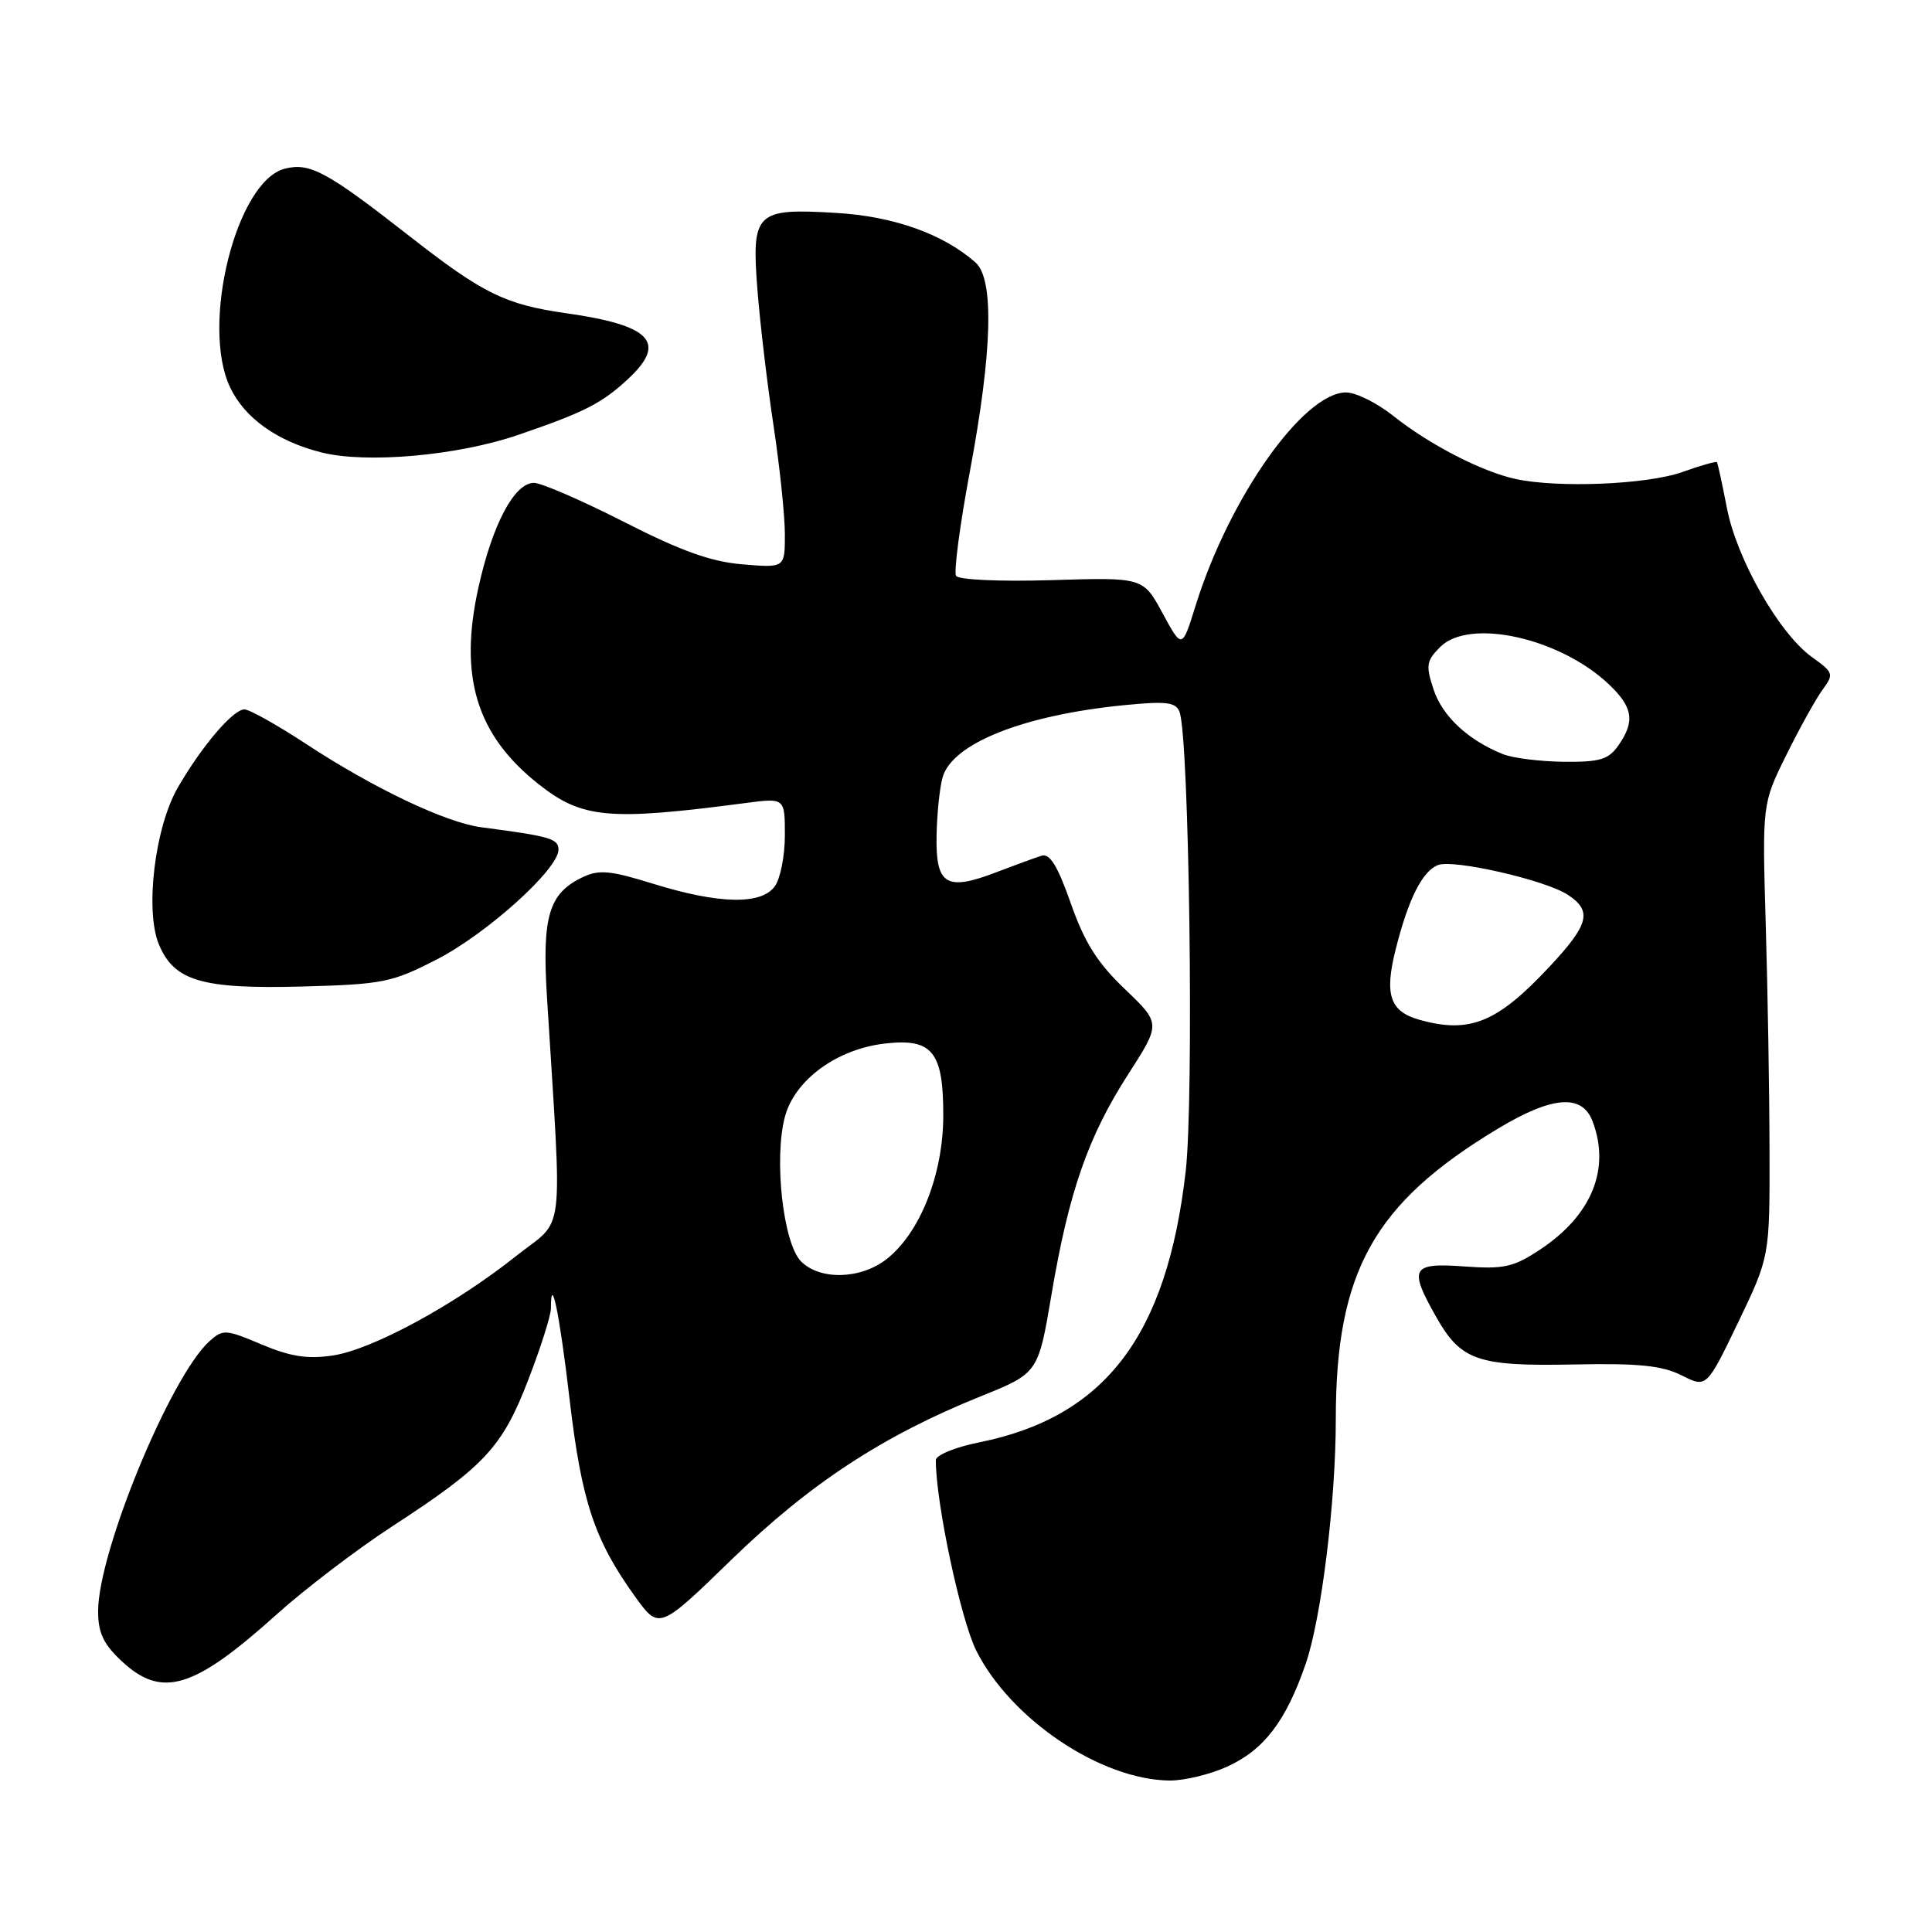 <?xml version="1.0" encoding="UTF-8" standalone="no"?>
<!DOCTYPE svg PUBLIC "-//W3C//DTD SVG 1.1//EN" "http://www.w3.org/Graphics/SVG/1.1/DTD/svg11.dtd" >
<svg xmlns="http://www.w3.org/2000/svg" xmlns:xlink="http://www.w3.org/1999/xlink" version="1.1" viewBox="0 0 256 256">
 <g >
 <path fill="currentColor"
d=" M 162.60 234.09 C 167.48 231.88 170.40 228.06 173.01 220.47 C 175.09 214.43 177.00 198.91 177.00 188.08 C 177.00 168.48 182.03 159.46 198.47 149.56 C 205.68 145.22 209.63 144.91 211.02 148.57 C 213.43 154.89 210.91 161.05 204.06 165.58 C 200.55 167.91 199.27 168.19 194.02 167.81 C 187.03 167.30 186.63 168.02 190.29 174.48 C 193.58 180.30 195.77 181.05 208.50 180.80 C 217.11 180.62 220.22 180.94 222.82 182.24 C 226.13 183.91 226.13 183.91 230.32 175.21 C 234.50 166.50 234.50 166.50 234.47 152.50 C 234.46 144.80 234.23 131.30 233.97 122.50 C 233.50 106.50 233.50 106.50 236.72 100.00 C 238.49 96.42 240.65 92.53 241.52 91.36 C 243.02 89.32 242.94 89.10 240.11 87.08 C 235.78 83.99 230.16 74.16 228.83 67.35 C 228.21 64.13 227.61 61.38 227.50 61.24 C 227.40 61.10 225.33 61.68 222.91 62.55 C 218.27 64.20 206.47 64.69 200.83 63.47 C 196.37 62.51 189.37 58.90 184.61 55.10 C 182.47 53.40 179.66 52.00 178.37 52.00 C 172.72 52.00 162.87 65.96 158.42 80.26 C 156.63 86.01 156.63 86.01 154.05 81.26 C 151.47 76.50 151.47 76.50 139.37 76.87 C 132.50 77.08 127.01 76.83 126.68 76.30 C 126.37 75.78 127.19 69.54 128.52 62.43 C 131.50 46.52 131.75 36.97 129.25 34.77 C 124.94 30.98 118.40 28.66 110.76 28.21 C 100.11 27.57 99.56 28.12 100.37 38.48 C 100.72 42.89 101.67 50.96 102.50 56.41 C 103.32 61.86 104.00 68.33 104.00 70.79 C 104.00 75.25 104.00 75.25 98.40 74.78 C 94.22 74.44 90.22 73.00 82.65 69.14 C 77.07 66.30 71.71 63.98 70.74 63.98 C 68.15 64.01 65.26 69.46 63.41 77.78 C 60.76 89.65 63.12 97.38 71.36 103.90 C 77.13 108.47 80.64 108.79 98.75 106.41 C 104.00 105.72 104.00 105.72 104.00 110.67 C 104.00 113.39 103.40 116.44 102.66 117.45 C 100.86 119.92 95.27 119.80 86.64 117.13 C 80.84 115.33 79.38 115.19 77.17 116.25 C 72.72 118.38 71.82 121.41 72.47 132.00 C 74.51 165.01 74.96 161.21 68.39 166.43 C 60.24 172.91 49.35 178.82 44.10 179.61 C 40.76 180.11 38.50 179.76 34.67 178.15 C 29.90 176.13 29.54 176.11 27.74 177.73 C 22.58 182.41 13.00 205.64 13.00 213.50 C 13.00 216.35 13.71 217.86 16.11 220.10 C 21.45 225.09 25.65 223.83 36.70 213.88 C 40.44 210.52 47.33 205.27 52.00 202.23 C 64.24 194.26 66.56 191.77 70.00 182.83 C 71.65 178.56 73.00 174.30 73.00 173.37 C 73.00 168.51 74.15 174.09 75.47 185.38 C 77.05 198.90 78.75 204.04 84.12 211.51 C 87.33 215.98 87.33 215.98 96.96 206.63 C 107.32 196.58 116.99 190.24 129.90 185.04 C 137.57 181.95 137.57 181.95 139.33 171.53 C 141.63 157.92 144.18 150.60 149.49 142.35 C 153.82 135.62 153.82 135.62 149.05 131.06 C 145.41 127.59 143.70 124.88 141.89 119.70 C 140.13 114.71 139.10 113.03 138.00 113.39 C 137.18 113.65 134.44 114.65 131.93 115.61 C 125.38 118.11 123.98 117.24 124.10 110.78 C 124.15 107.88 124.51 104.39 124.89 103.03 C 126.15 98.51 135.59 94.75 149.03 93.43 C 154.54 92.89 155.80 93.04 156.29 94.32 C 157.58 97.66 158.22 145.57 157.11 155.21 C 154.61 177.04 146.41 187.78 129.70 191.13 C 126.56 191.76 124.00 192.82 124.00 193.48 C 124.00 199.14 127.31 214.67 129.39 218.78 C 133.99 227.87 145.91 235.85 155.00 235.93 C 156.93 235.94 160.34 235.12 162.60 234.09 Z  M 57.88 127.13 C 64.55 123.69 74.00 115.17 74.00 112.59 C 74.00 111.13 72.91 110.81 63.79 109.62 C 59.09 109.01 49.50 104.45 40.55 98.57 C 36.72 96.06 33.05 94.00 32.39 94.00 C 30.88 94.00 26.75 98.85 23.57 104.34 C 20.52 109.62 19.19 120.62 21.05 125.13 C 23.07 129.99 26.73 131.07 40.00 130.72 C 50.74 130.43 51.92 130.19 57.88 127.13 Z  M 68.62 57.64 C 77.44 54.63 79.76 53.44 83.25 50.19 C 88.43 45.36 86.28 43.10 75.00 41.50 C 66.94 40.35 64.02 38.92 54.30 31.32 C 43.31 22.73 41.07 21.51 37.75 22.35 C 31.33 23.96 26.55 43.03 30.49 51.33 C 32.42 55.40 36.74 58.48 42.59 59.95 C 48.56 61.45 60.62 60.38 68.62 57.64 Z  M 106.15 167.15 C 103.77 164.77 102.52 153.51 104.01 147.96 C 105.33 143.06 110.92 138.99 117.30 138.27 C 123.55 137.56 125.00 139.36 124.99 147.82 C 124.98 155.60 121.93 163.34 117.49 166.83 C 114.07 169.52 108.67 169.67 106.15 167.15 Z  M 188.09 135.13 C 184.17 134.03 183.42 131.82 184.93 125.81 C 186.61 119.12 188.47 115.42 190.55 114.62 C 192.62 113.83 204.76 116.61 207.74 118.56 C 211.02 120.72 210.57 122.48 205.28 128.13 C 198.37 135.52 194.75 136.99 188.09 135.13 Z  M 199.15 99.93 C 194.53 98.08 191.13 94.91 189.96 91.37 C 188.90 88.17 189.00 87.56 190.83 85.73 C 194.71 81.84 206.78 84.54 213.25 90.74 C 216.39 93.74 216.66 95.61 214.44 98.78 C 213.13 100.65 211.98 100.99 207.19 100.94 C 204.06 100.90 200.44 100.45 199.15 99.93 Z "/>
</g>
</svg>